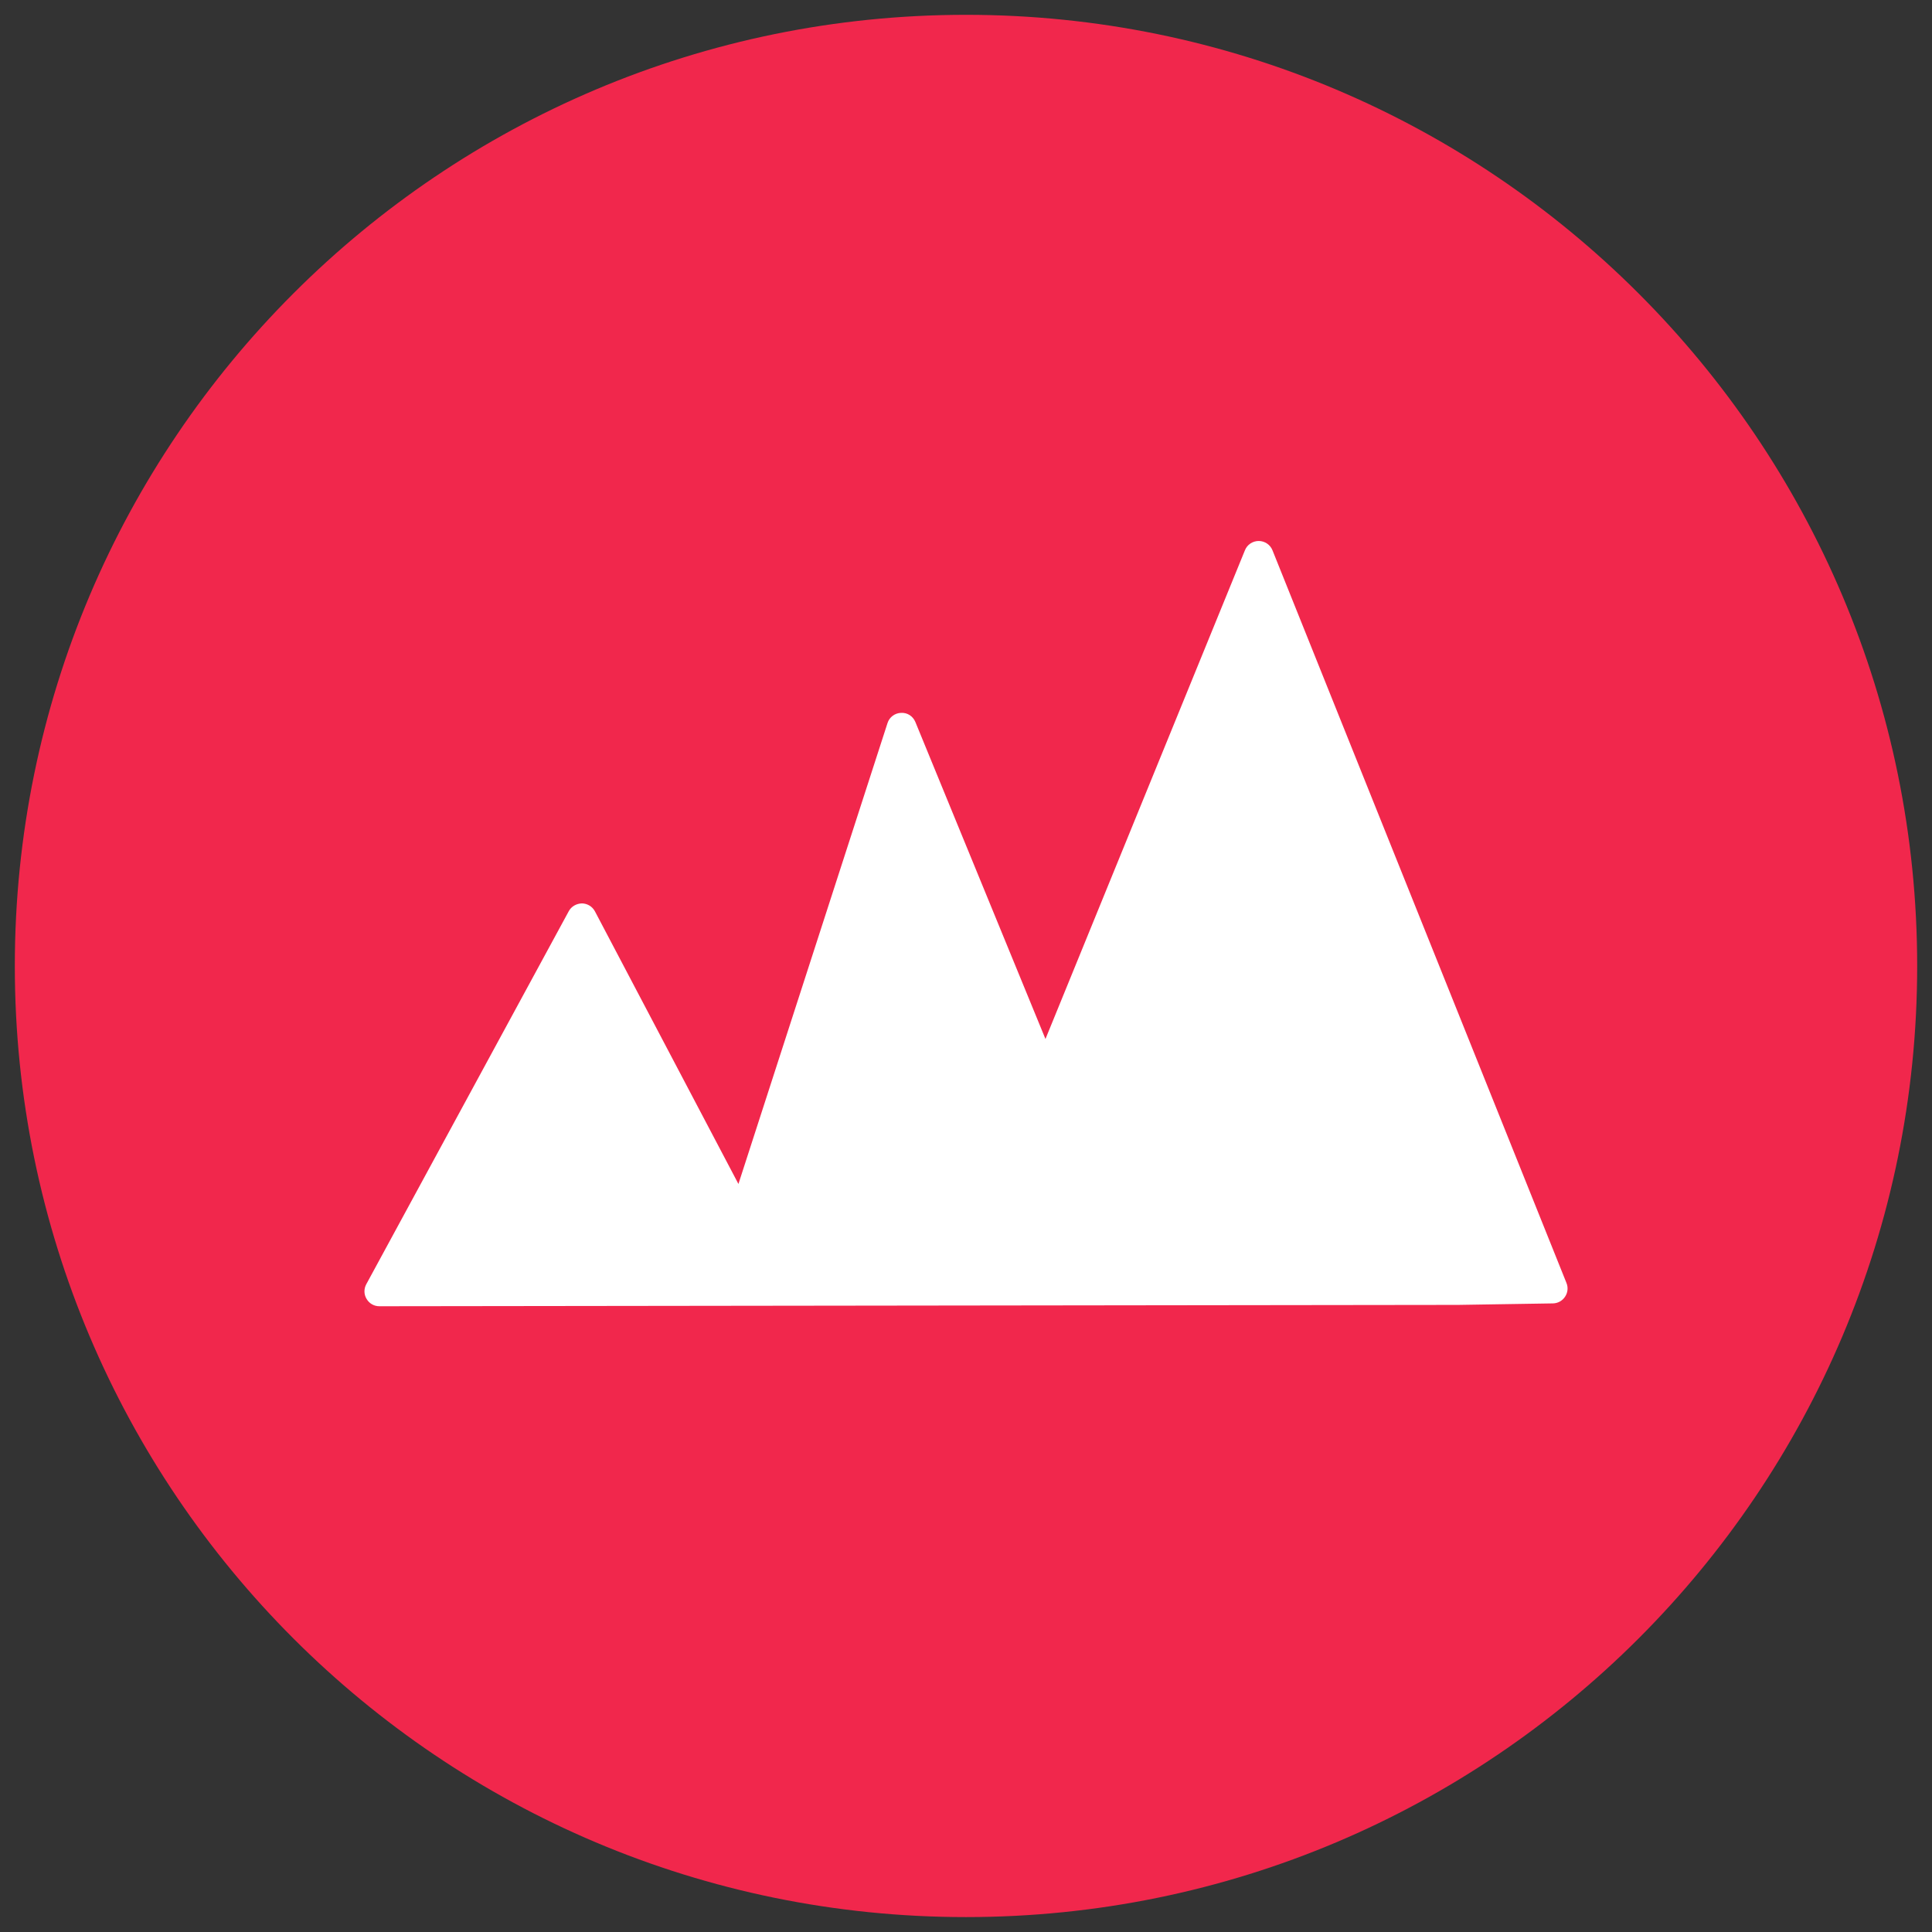 <?xml version="1.0" encoding="UTF-8"?>
<svg xmlns="http://www.w3.org/2000/svg" xmlns:xlink="http://www.w3.org/1999/xlink" width="85pt" height="85pt" viewBox="0 0 85 85" version="1.1">
<rect x="0" y="0" width="85" height="85" fill="#333333" stroke="none"/>
<g id="surface1">
<path style=" stroke:none;fill-rule:nonzero;fill:#f1274c;fill-opacity:1;" d="M 84.348 42.5 C 84.348 65.609 65.609 84.344 42.5 84.344 C 19.391 84.344 0.652 65.609 0.652 42.5 C 0.652 19.387 19.391 0.652 42.5 0.652 C 65.609 0.652 84.348 19.387 84.348 42.5 Z M 84.348 42.5 "/>
<path style=" stroke:none;fill-rule:nonzero;fill:rgb(100%,100%,100%);fill-opacity:1;" d="M 68.918 56.445 L 55.984 24.211 C 55.887 23.965 55.645 23.801 55.379 23.801 C 55.113 23.801 54.871 23.961 54.773 24.207 L 45.996 45.711 L 40.273 31.766 C 40.168 31.512 39.926 31.348 39.645 31.363 C 39.371 31.371 39.129 31.551 39.047 31.812 L 32.488 52.09 L 26.176 40.098 C 26.062 39.883 25.844 39.75 25.602 39.746 C 25.355 39.754 25.137 39.879 25.023 40.09 L 16.113 56.504 C 16.004 56.707 16.008 56.953 16.129 57.148 C 16.246 57.348 16.457 57.469 16.688 57.469 L 64.152 57.41 L 68.324 57.344 C 68.539 57.34 68.738 57.23 68.855 57.051 C 68.977 56.871 69 56.645 68.918 56.445 Z M 68.918 56.445 "/>
</g>
</svg>
